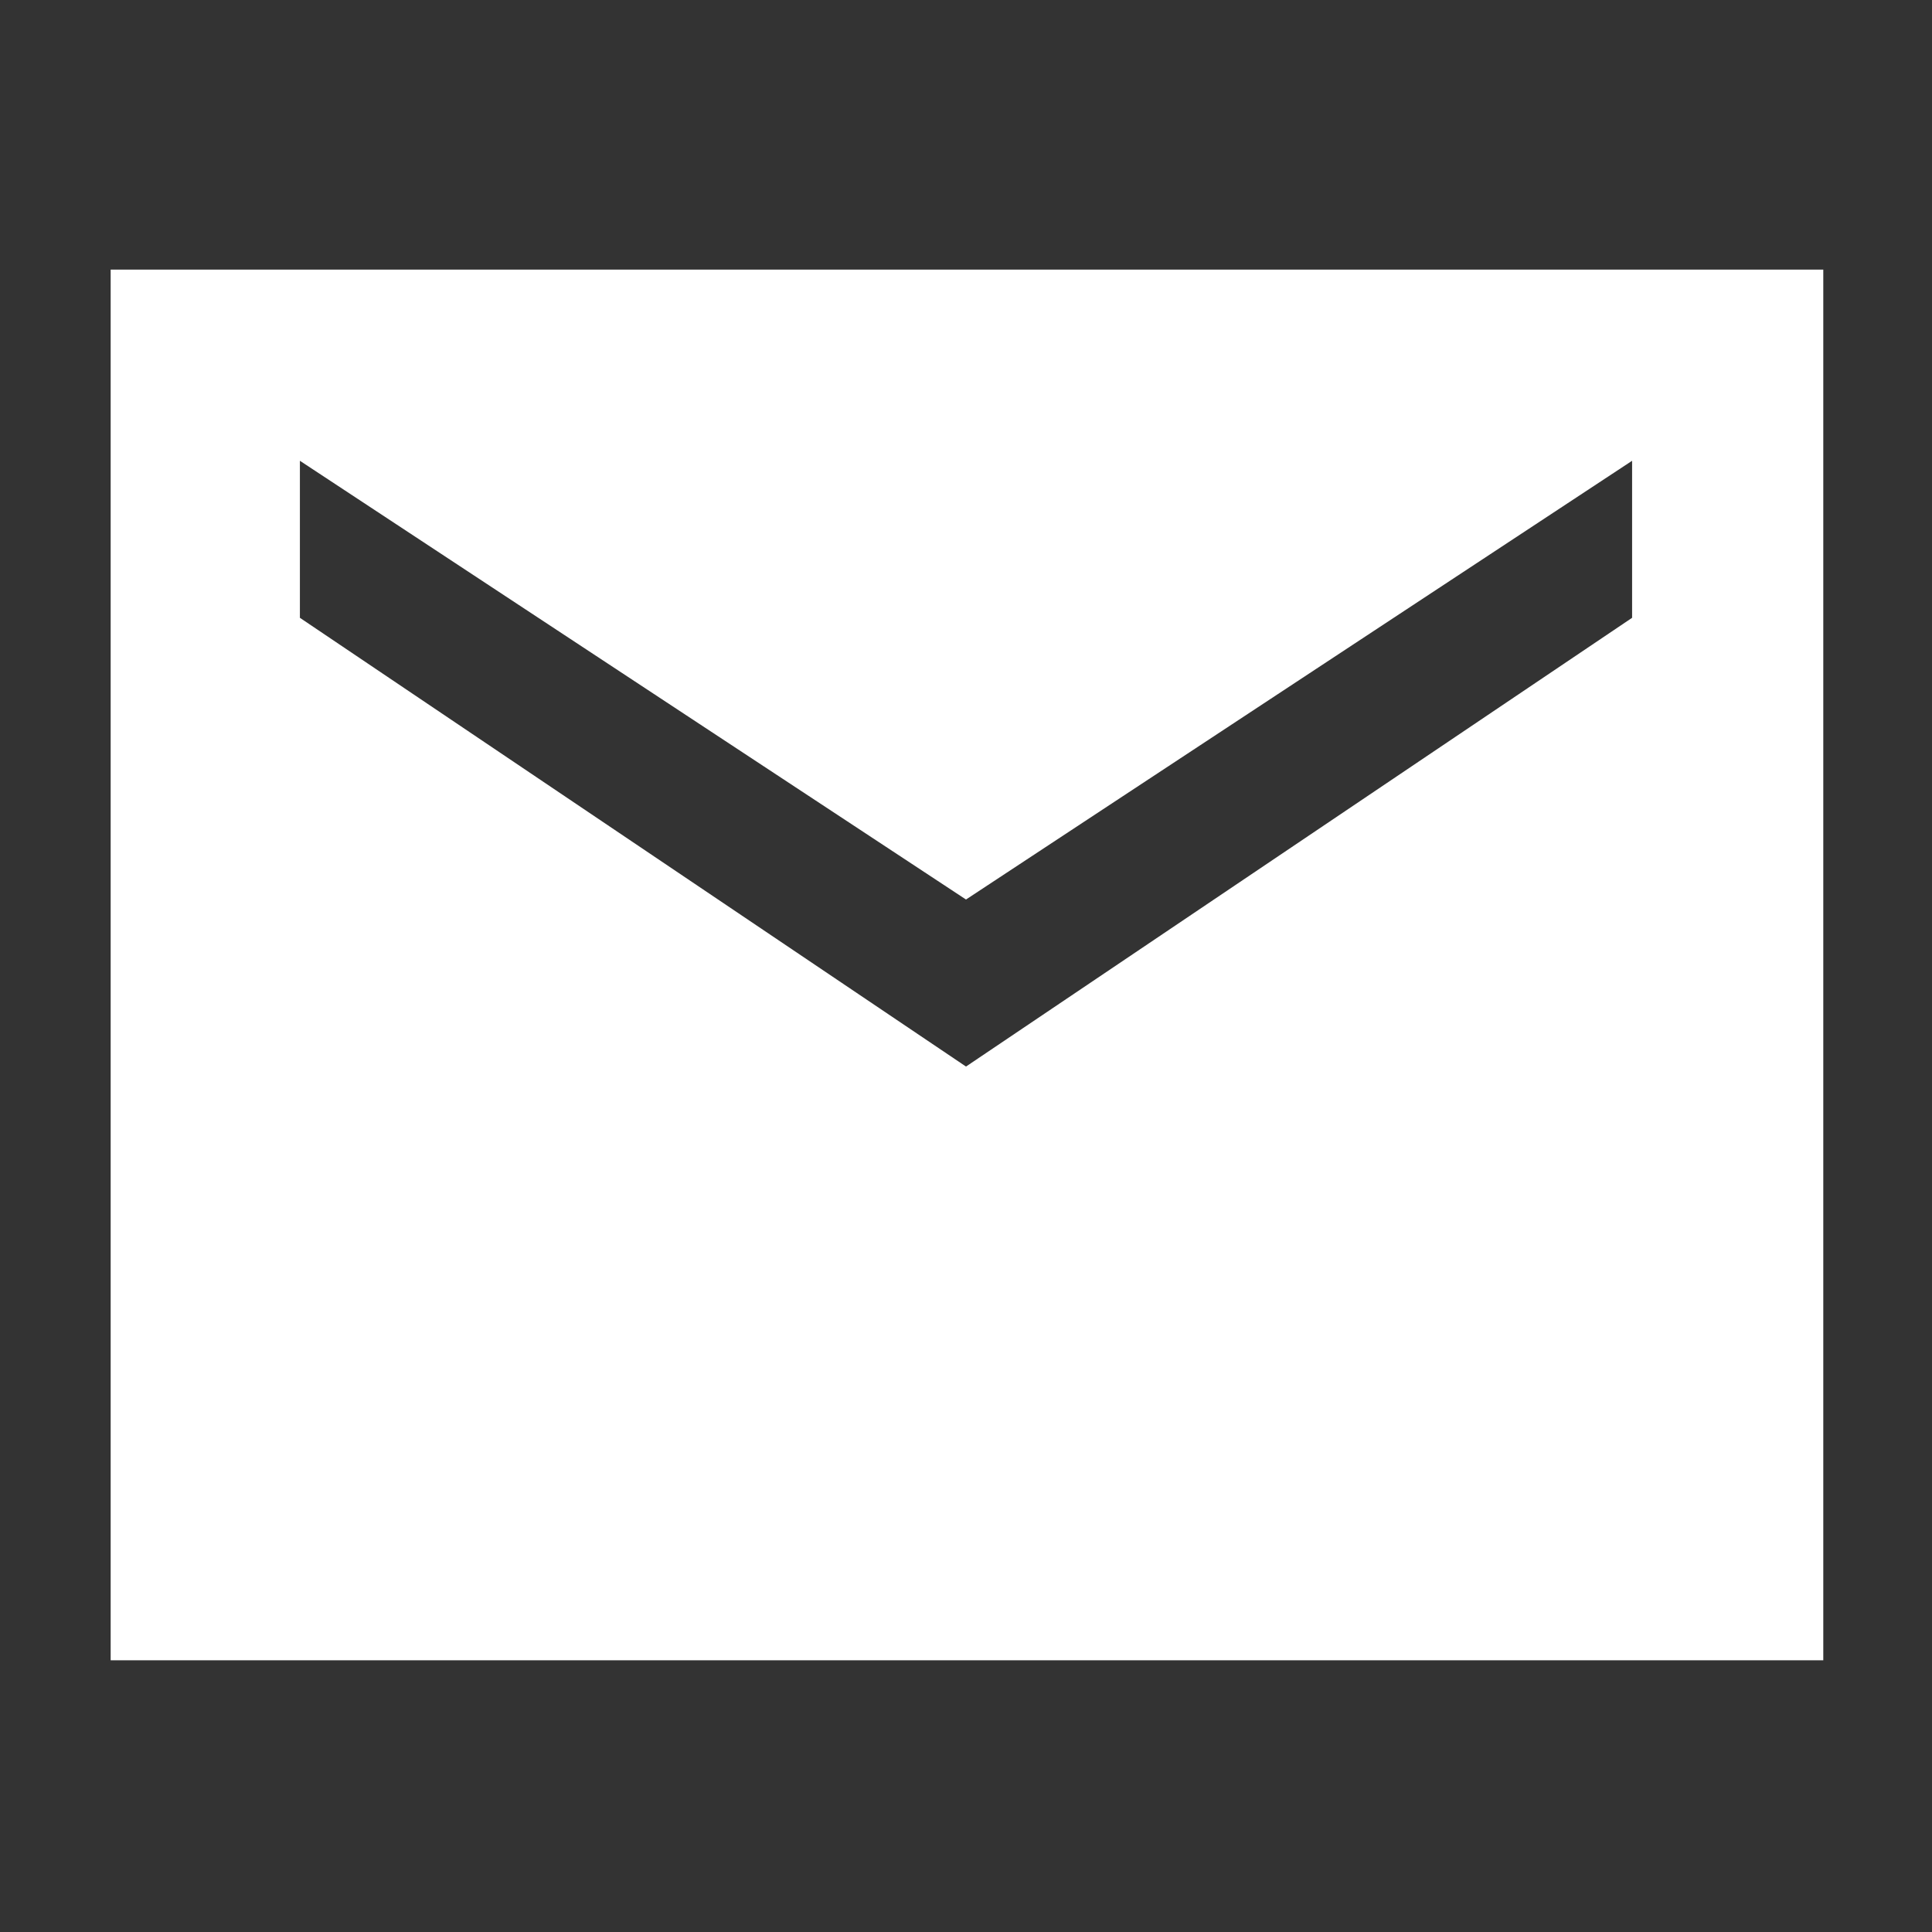 <svg width="22" height="22" viewBox="0 0 22 22" fill="none" xmlns="http://www.w3.org/2000/svg">
<rect x="0" y="0" width="22" height="22" fill="#333333" stroke="none"/>
<path d="M1.26 18.906V3.07H20.762V18.906H1.26ZM11 12.145L18.585 7.035V5.247L11 10.243L3.415 5.247V7.035L11 12.145Z" fill="white"/>
</svg>
